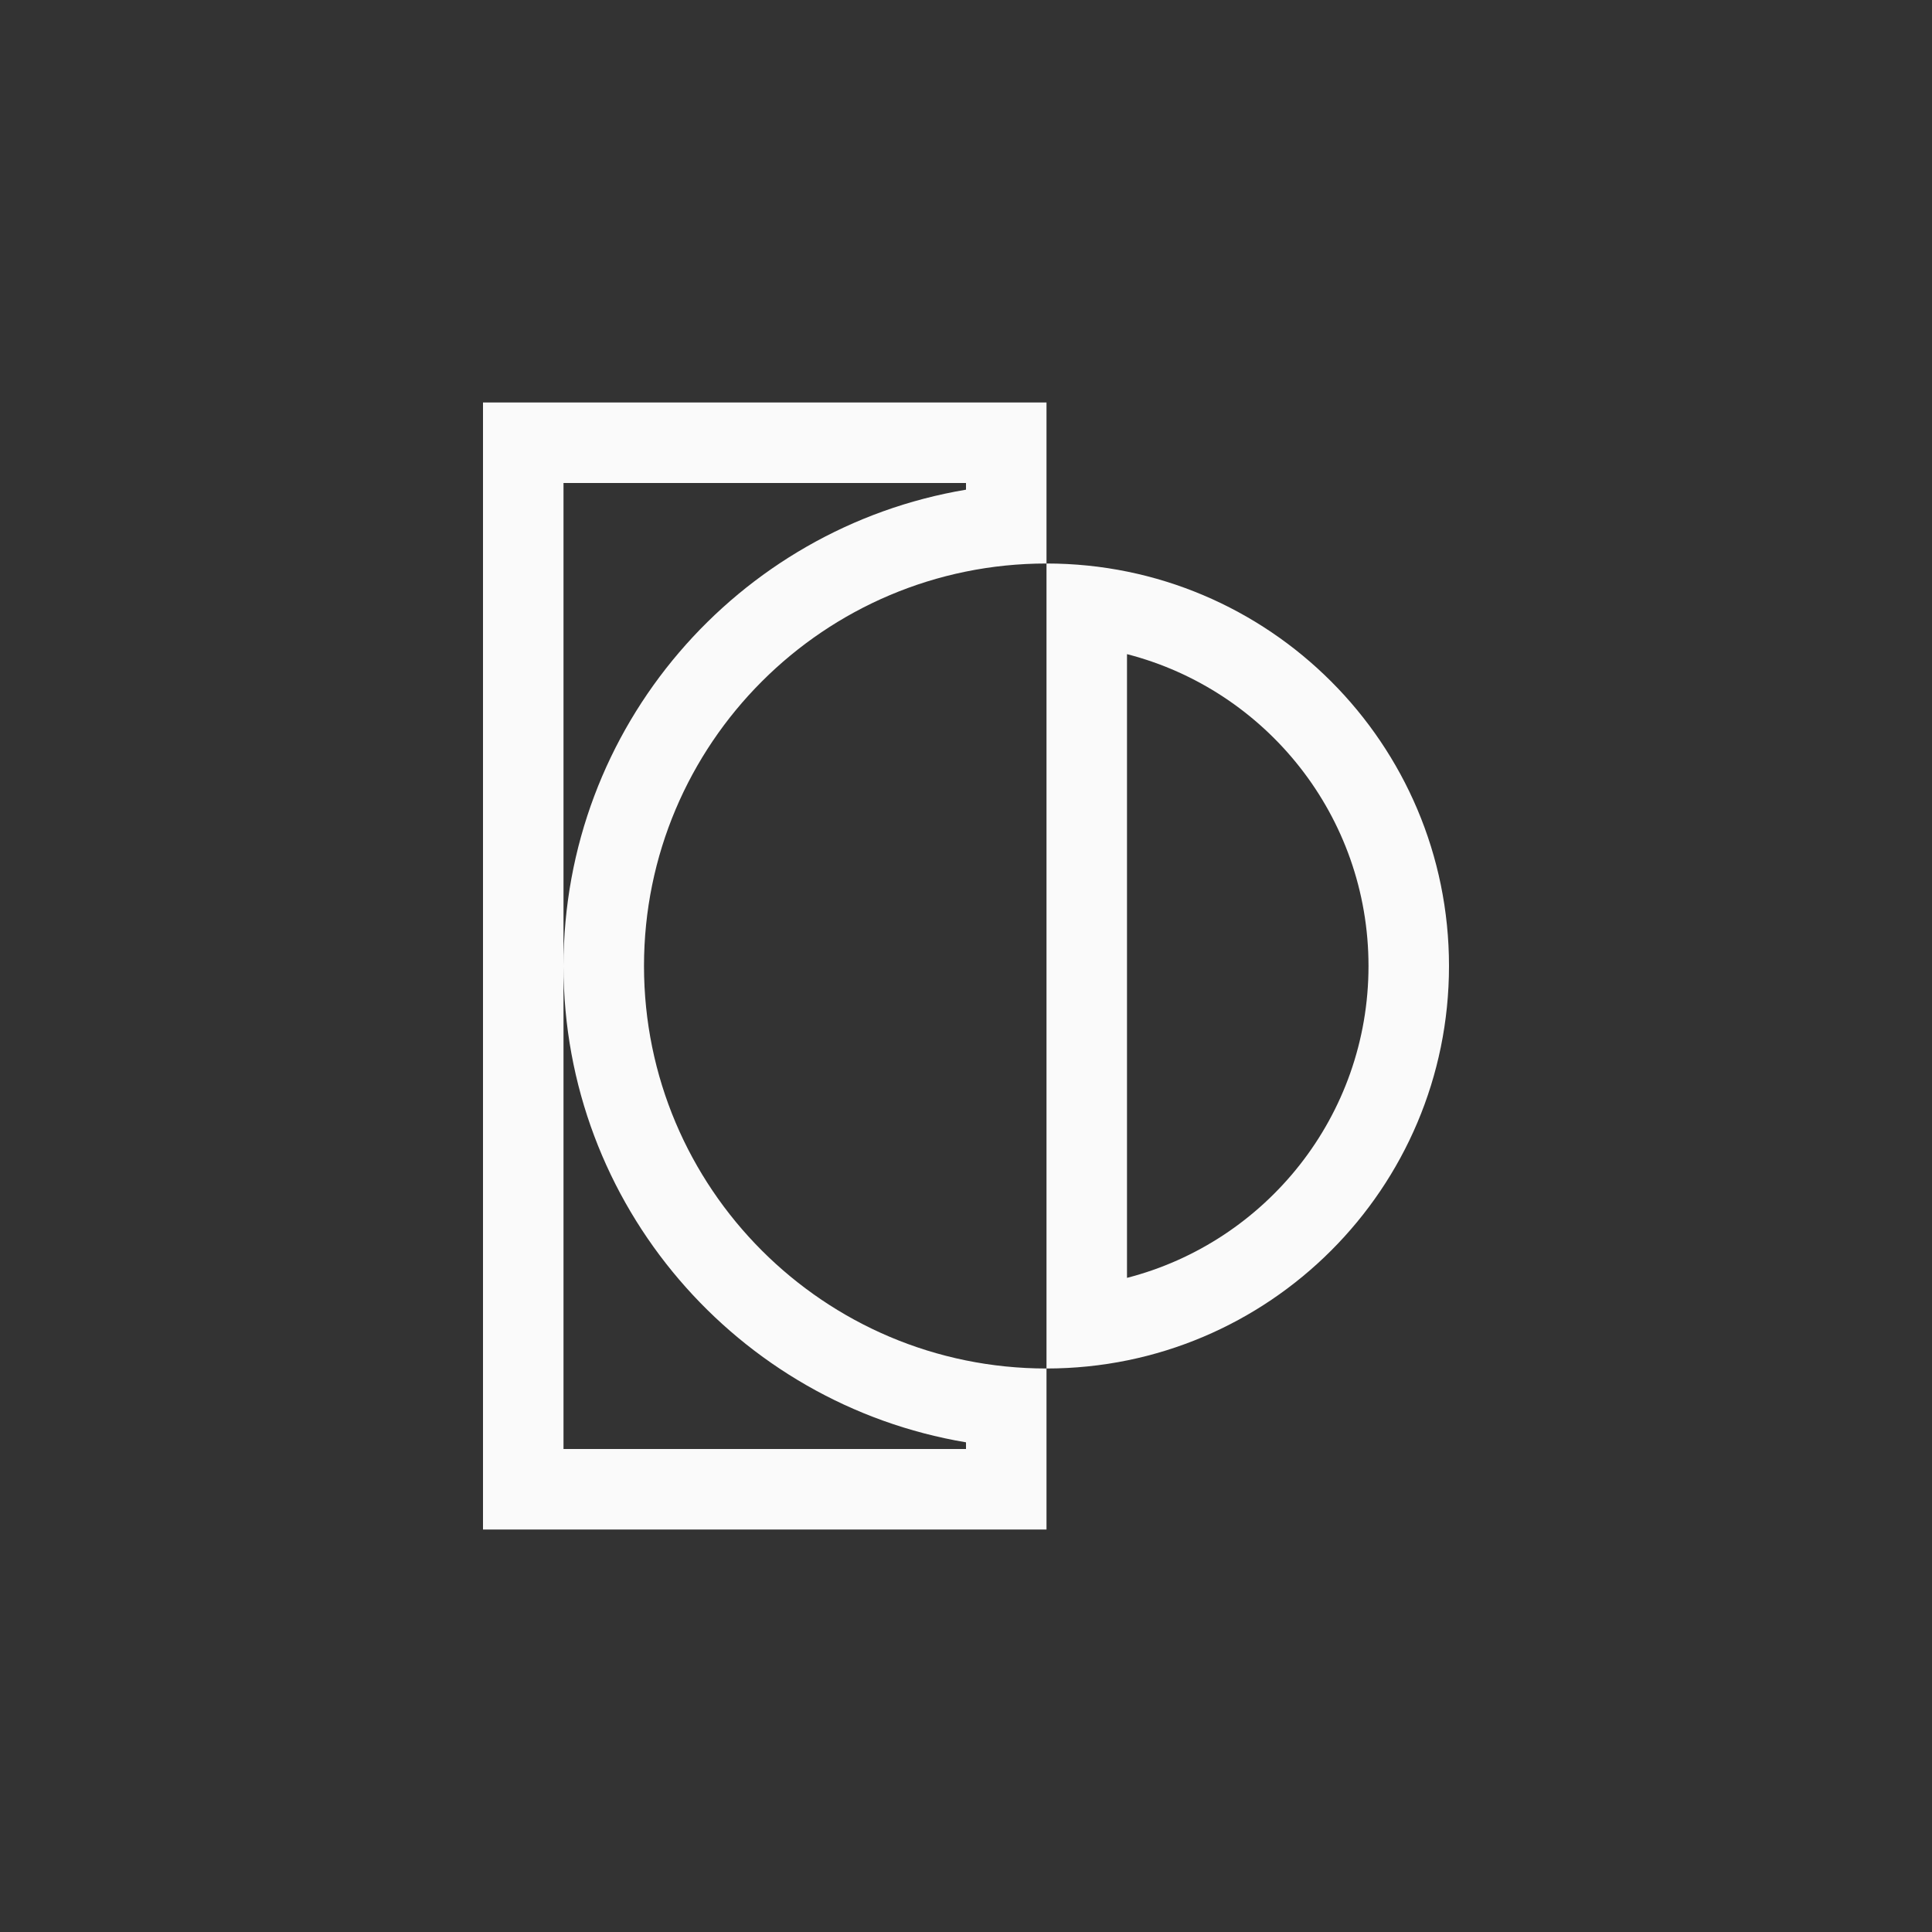 <svg xmlns="http://www.w3.org/2000/svg" width="24" height="24" viewBox="0 0 24 24">
  <rect x="0" y="0" width="24" height="24" fill="#333333" stroke="none"/>
  <path fill="#fafafa" d="M1 1L1 13 6 13 6 12.917C3.162 12.441 1 9.973 1 7 1 4.027 3.162 1.559 6 1.083L6 1 1 1zM0 0L7 0 7 2C4.239 2 2 4.239 2 7 2 9.761 4.239 12 7 12L7 14 0 14 0 0zM8 10.874C9.725 10.43 11 8.864 11 7 11 5.136 9.725 3.57 8 3.126L8 10.874zM7 2C9.761 2 12 4.239 12 7 12 9.761 9.761 12 7 12L7 2z" transform="translate(6 5)"/>
</svg>
